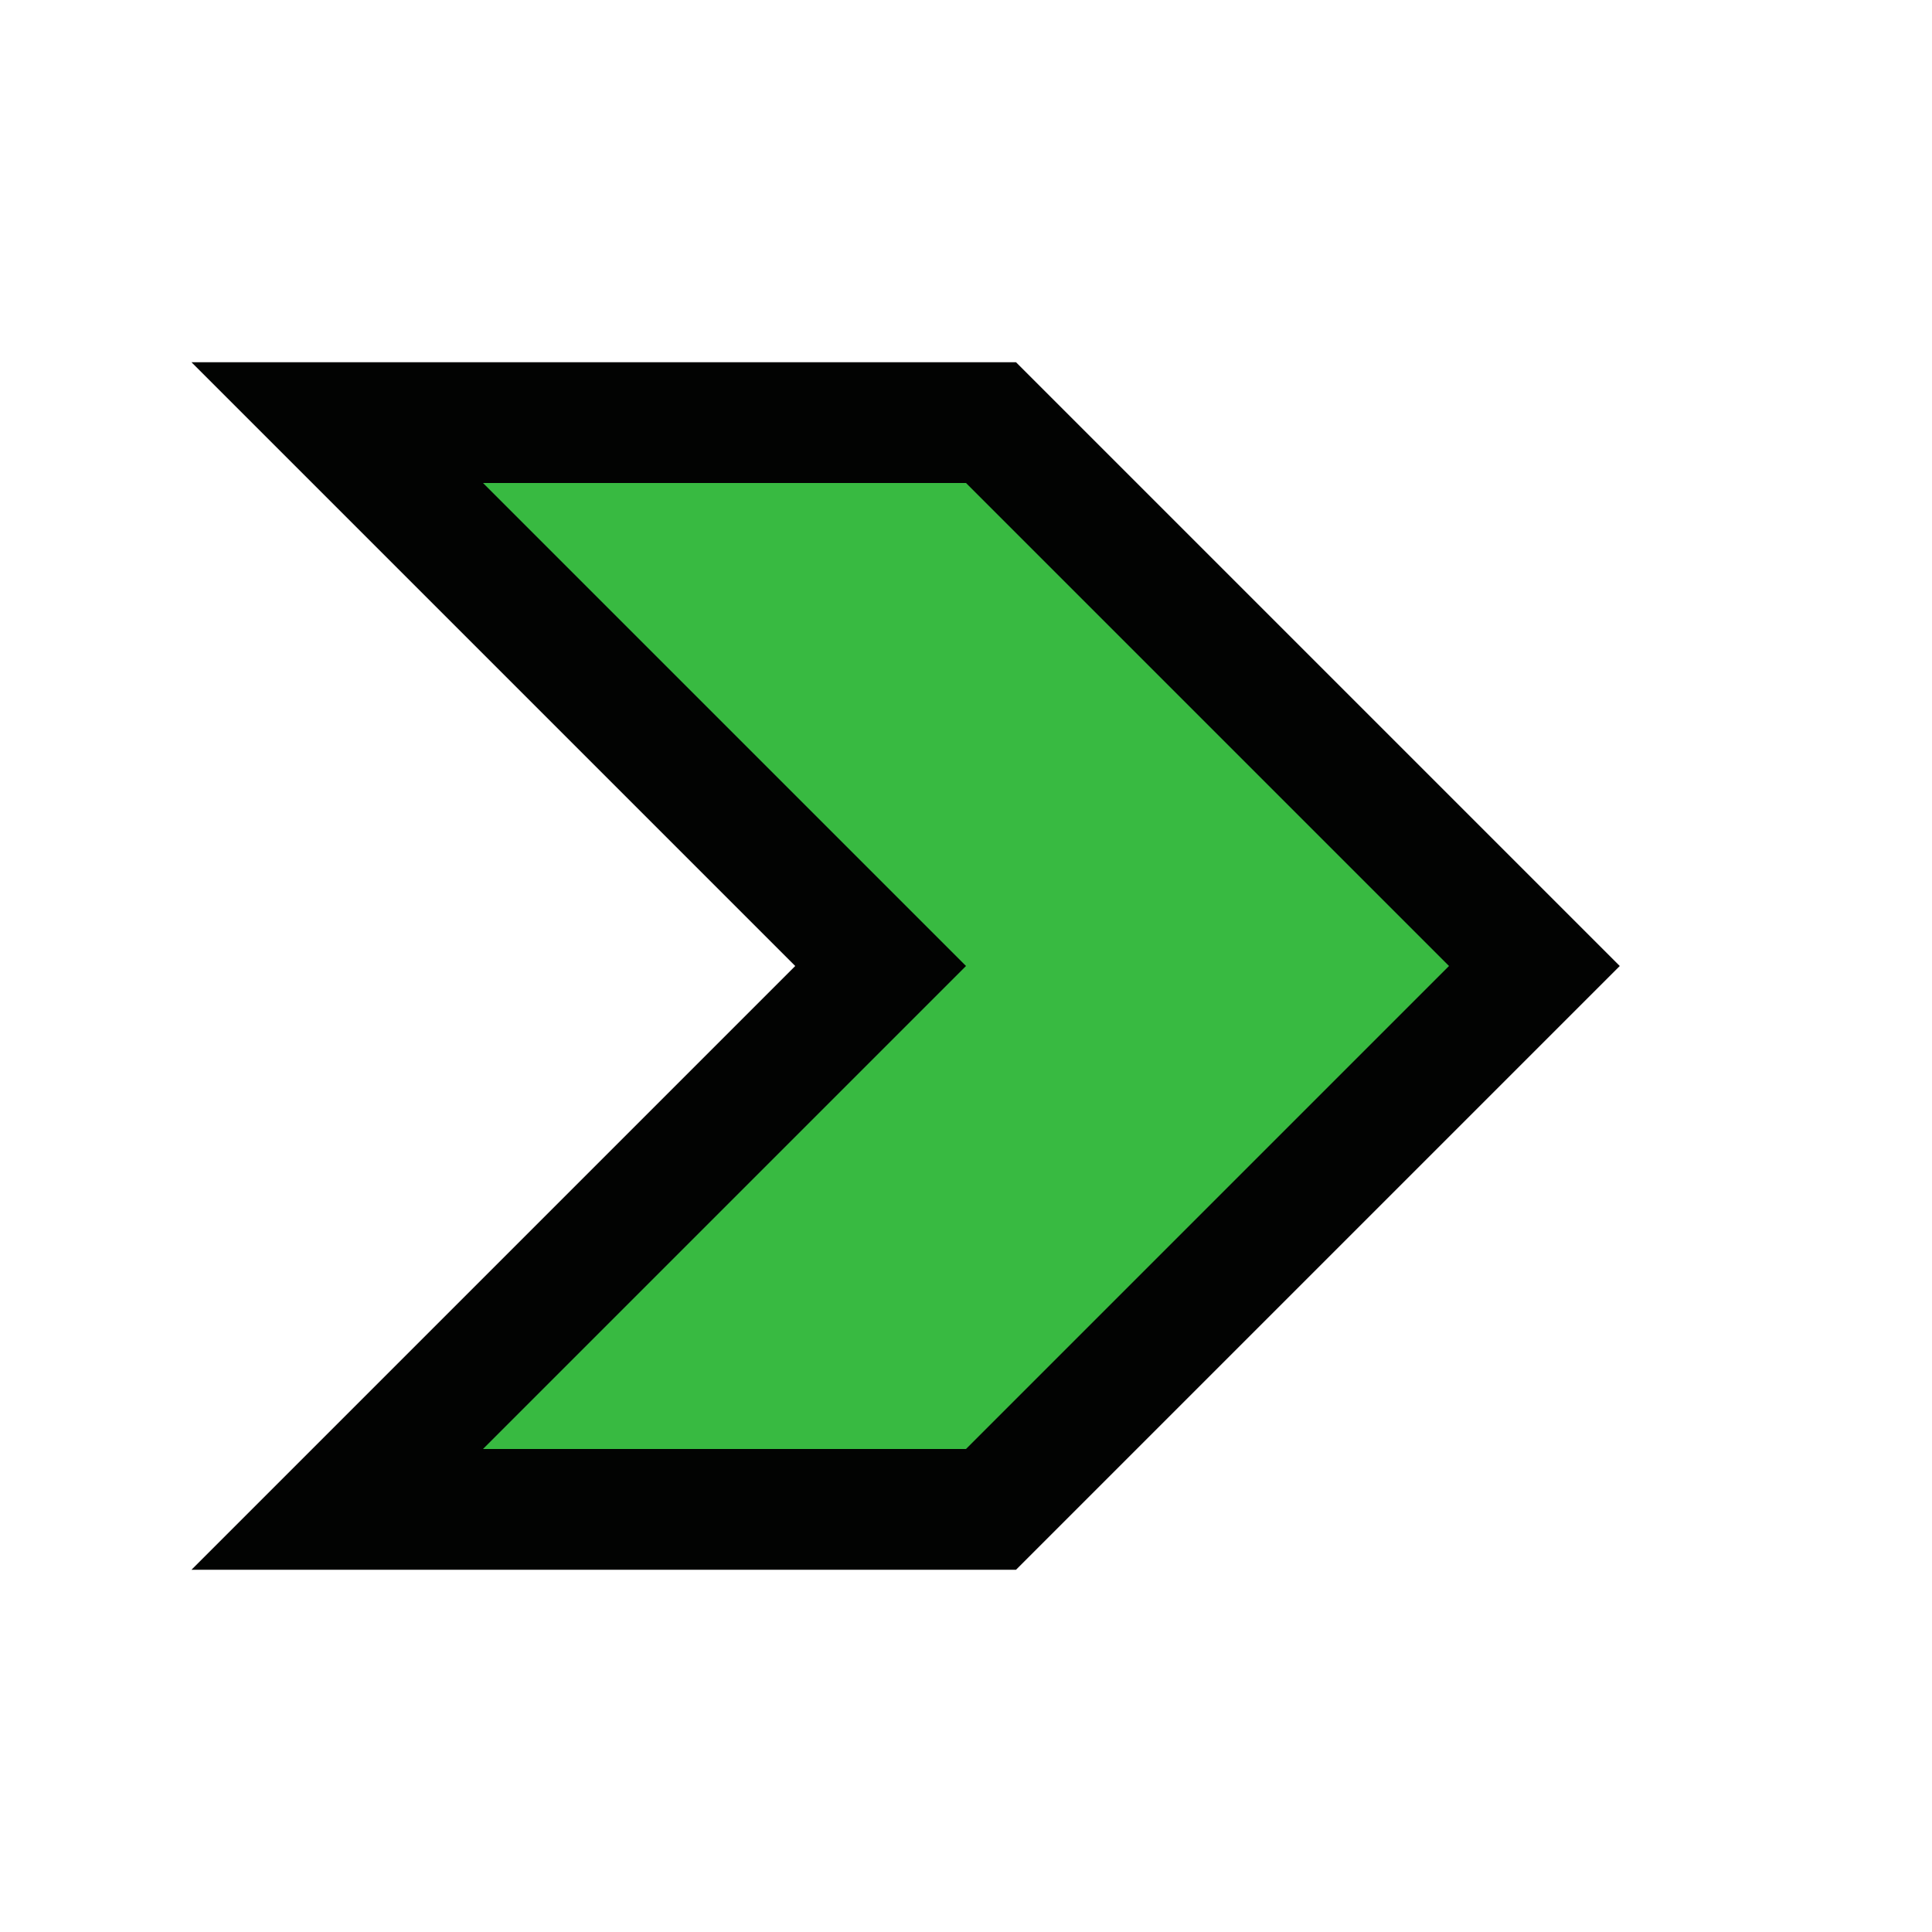 <svg xmlns="http://www.w3.org/2000/svg" viewBox="0 0 16 16" width="16px" height="16px">
    <path id="outline" d="M4 12 L8 12 L12 8 L8 4 L4 4 L8 8 Z" stroke="#020302"  stroke-width="2px" class="icon-outline"/>
    <path id="canvas" d="M4 12 L8 12 L12 8 L8 4 L4 4 L8 8 Z" fill="#38ba41" class="icon-canvas"/>
</svg>
